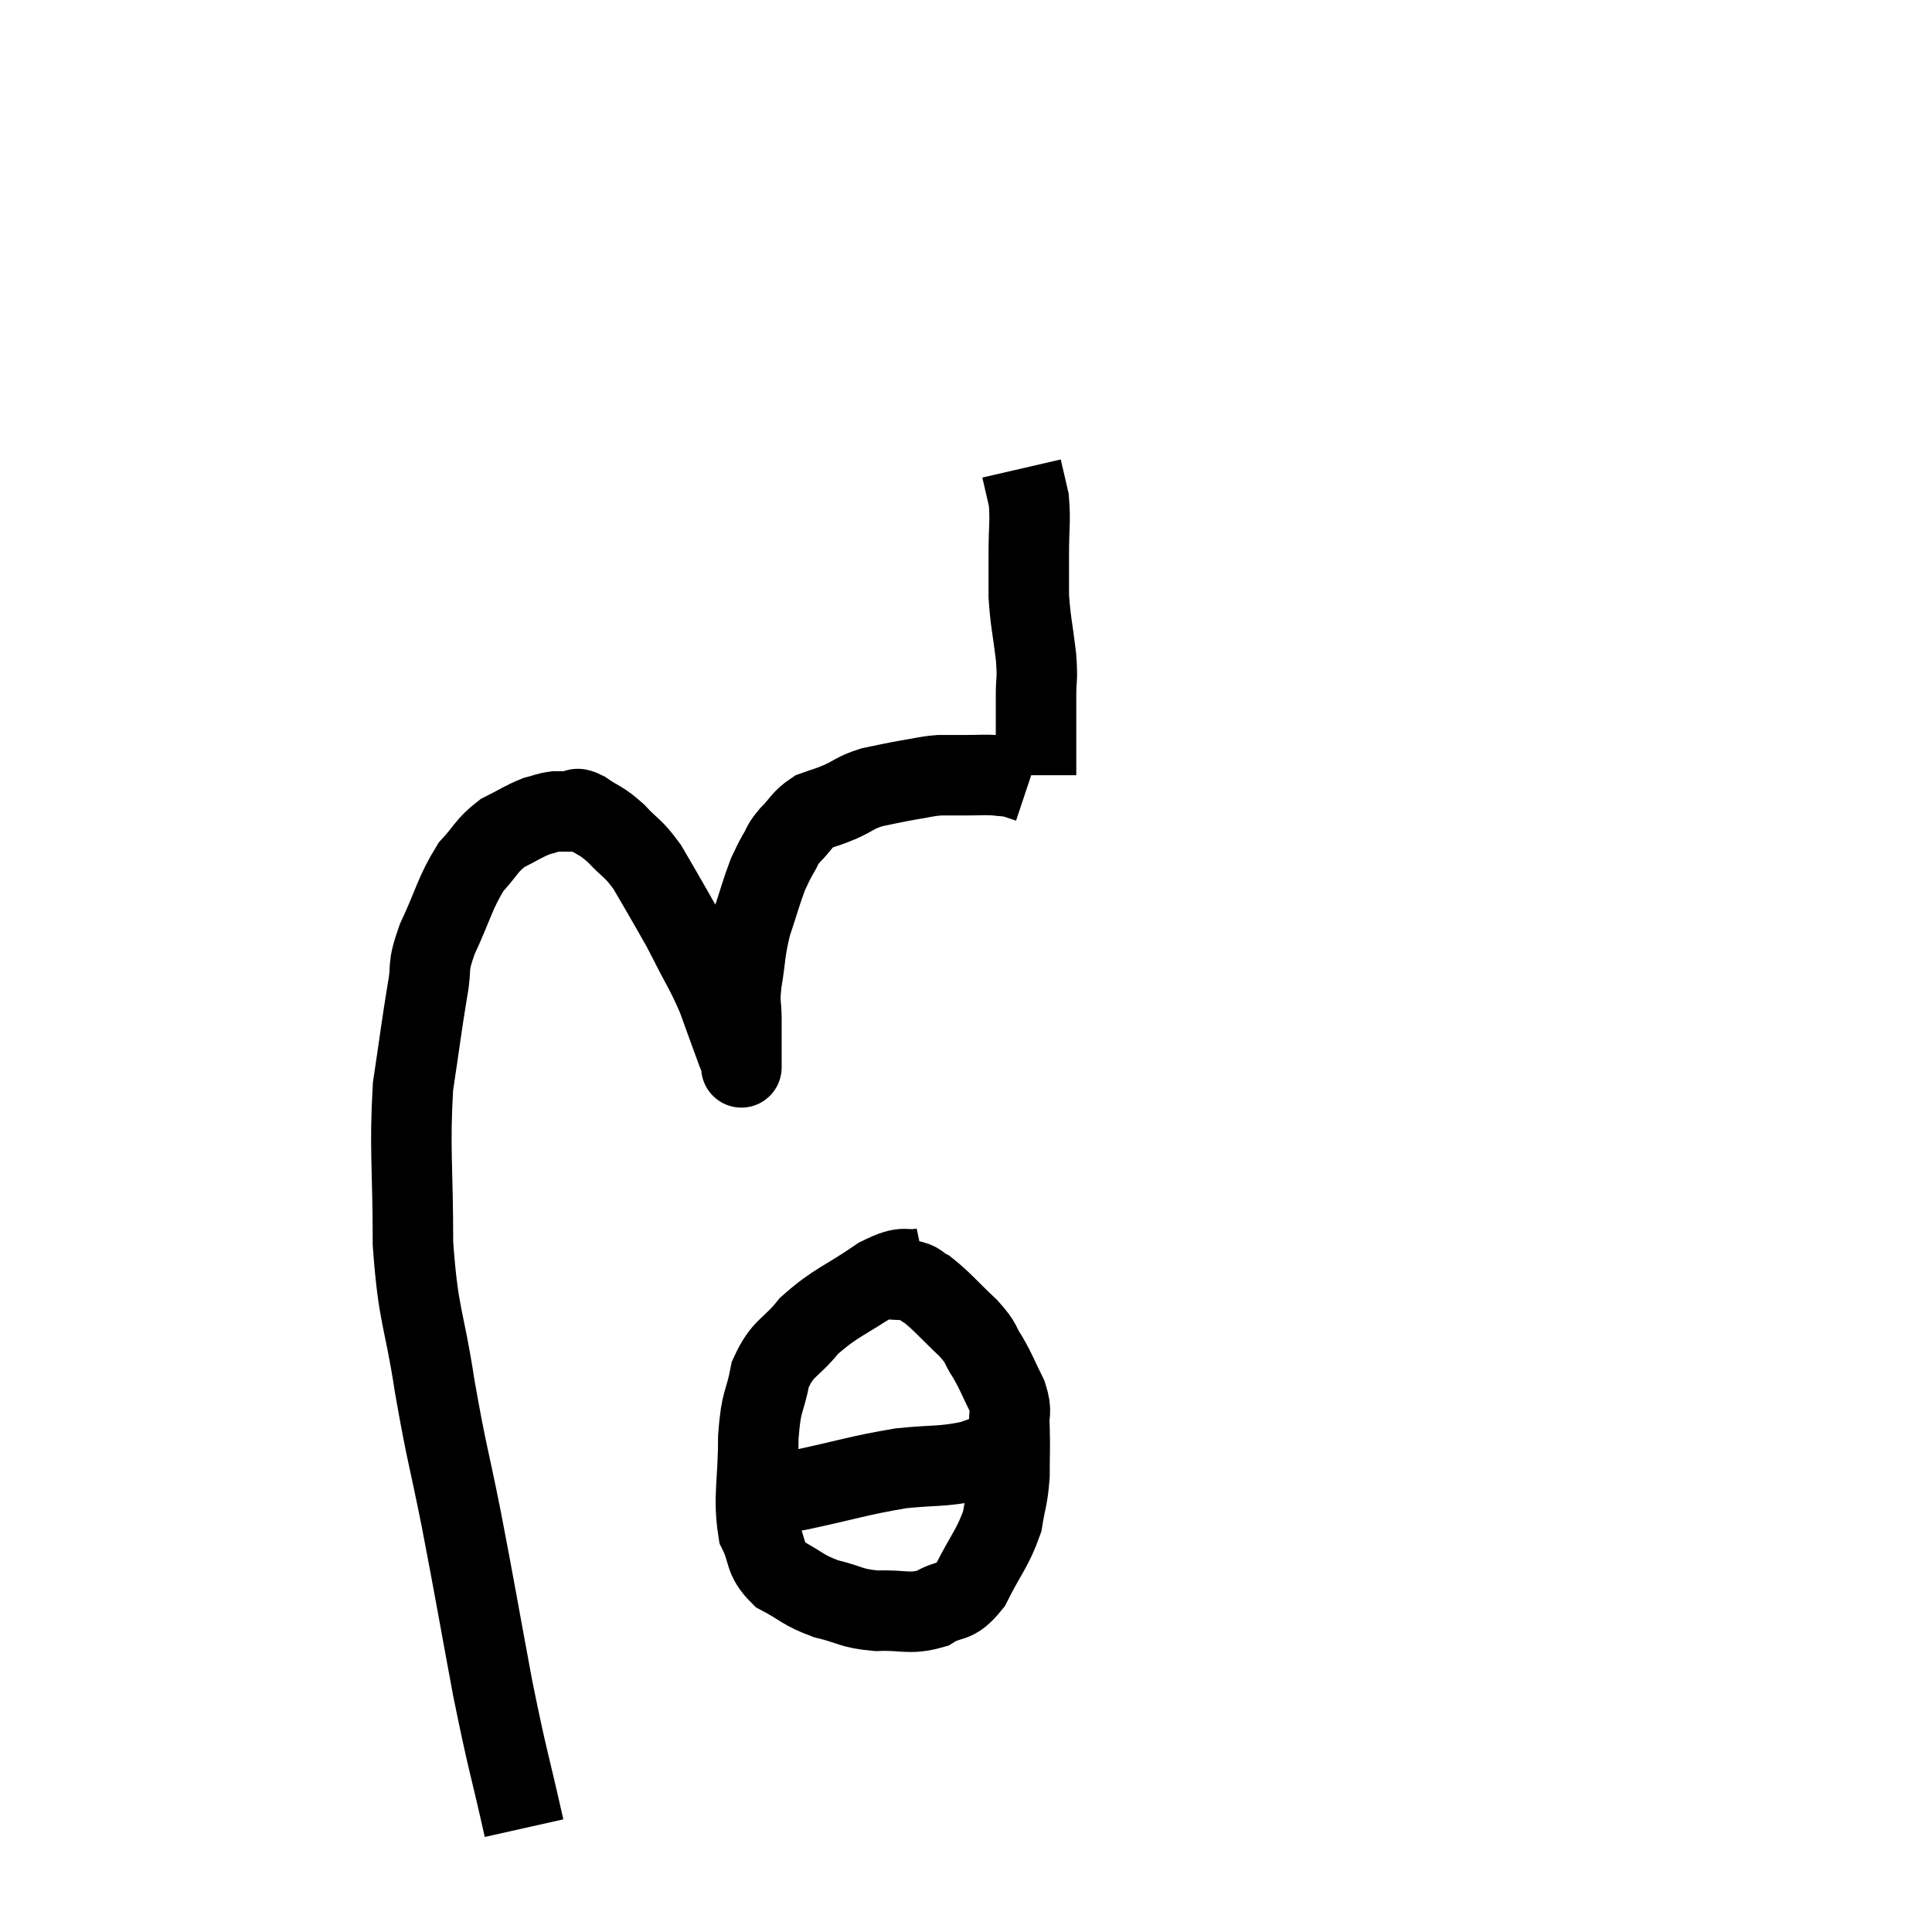 <svg width="48" height="48" viewBox="0 0 48 48" xmlns="http://www.w3.org/2000/svg"><path d="M 13.02 45.42 C 12.63 43.68, 12.63 43.86, 12.24 41.94 C 11.85 39.84, 11.82 39.615, 11.46 37.74 C 11.13 36.09, 11.1 36.15, 10.8 34.44 C 10.53 32.67, 10.395 32.76, 10.26 30.9 C 10.26 28.95, 10.17 28.575, 10.26 27 C 10.44 25.8, 10.47 25.515, 10.62 24.6 C 10.74 23.97, 10.59 24.105, 10.86 23.34 C 11.28 22.44, 11.295 22.2, 11.7 21.54 C 12.09 21.12, 12.075 21.015, 12.48 20.7 C 12.9 20.49, 12.99 20.415, 13.32 20.28 C 13.56 20.22, 13.575 20.19, 13.8 20.16 C 14.01 20.16, 14.04 20.16, 14.22 20.16 C 14.37 20.16, 14.25 20.025, 14.52 20.16 C 14.91 20.43, 14.91 20.355, 15.3 20.7 C 15.69 21.12, 15.72 21.045, 16.08 21.54 C 16.41 22.11, 16.485 22.23, 16.74 22.68 C 16.92 23.01, 16.83 22.815, 17.1 23.34 C 17.46 24.06, 17.52 24.09, 17.82 24.78 C 18.06 25.44, 18.15 25.695, 18.3 26.1 C 18.36 26.25, 18.39 26.325, 18.42 26.4 C 18.42 26.4, 18.42 26.4, 18.42 26.4 C 18.42 26.4, 18.42 26.4, 18.42 26.4 C 18.42 26.4, 18.42 26.4, 18.42 26.4 C 18.42 26.4, 18.42 26.67, 18.42 26.4 C 18.42 25.86, 18.42 25.815, 18.42 25.32 C 18.42 24.87, 18.36 25.005, 18.42 24.42 C 18.54 23.7, 18.495 23.655, 18.66 22.98 C 18.87 22.35, 18.915 22.155, 19.08 21.72 C 19.2 21.48, 19.185 21.48, 19.32 21.24 C 19.47 21, 19.395 21.03, 19.62 20.76 C 19.92 20.46, 19.905 20.37, 20.22 20.16 C 20.55 20.04, 20.52 20.07, 20.88 19.92 C 21.27 19.74, 21.24 19.695, 21.66 19.56 C 22.11 19.47, 22.14 19.455, 22.56 19.38 C 22.95 19.32, 22.98 19.29, 23.34 19.26 C 23.67 19.26, 23.655 19.26, 24 19.26 C 24.36 19.26, 24.42 19.245, 24.72 19.26 C 24.96 19.29, 24.99 19.275, 25.2 19.32 C 25.38 19.38, 25.47 19.41, 25.56 19.44 C 25.56 19.44, 25.56 19.44, 25.56 19.44 C 25.56 19.44, 25.56 19.44, 25.56 19.44 C 25.56 19.44, 25.56 19.44, 25.56 19.44 L 25.56 19.44" fill="none" stroke="black" stroke-width="2"></path><path d="M 25.74 19.26 C 25.74 18.72, 25.74 18.675, 25.74 18.18 C 25.74 17.73, 25.74 17.745, 25.74 17.28 C 25.74 16.8, 25.785 16.935, 25.74 16.32 C 25.65 15.57, 25.605 15.465, 25.56 14.82 C 25.56 14.28, 25.56 14.34, 25.56 13.74 C 25.56 13.08, 25.605 12.945, 25.56 12.42 C 25.47 12.03, 25.425 11.835, 25.38 11.64 C 25.38 11.64, 25.38 11.64, 25.38 11.64 C 25.38 11.64, 25.38 11.64, 25.38 11.64 L 25.38 11.64" fill="none" stroke="black" stroke-width="2"></path><path d="M 22.98 31.5 C 22.41 31.62, 22.56 31.38, 21.84 31.74 C 20.97 32.34, 20.775 32.34, 20.1 32.94 C 19.62 33.54, 19.455 33.45, 19.14 34.14 C 18.99 34.92, 18.915 34.725, 18.84 35.7 C 18.84 36.87, 18.705 37.185, 18.84 38.04 C 19.11 38.58, 18.96 38.7, 19.38 39.12 C 19.95 39.42, 19.92 39.495, 20.52 39.72 C 21.15 39.87, 21.12 39.96, 21.78 40.02 C 22.47 39.99, 22.575 40.125, 23.16 39.96 C 23.64 39.66, 23.685 39.9, 24.12 39.36 C 24.51 38.58, 24.66 38.475, 24.9 37.8 C 24.99 37.23, 25.035 37.245, 25.08 36.66 C 25.08 36.06, 25.095 35.955, 25.08 35.46 C 25.05 35.07, 25.155 35.115, 25.02 34.68 C 24.78 34.2, 24.78 34.14, 24.54 33.72 C 24.3 33.36, 24.435 33.42, 24.06 33 C 23.55 32.52, 23.415 32.34, 23.04 32.04 C 22.8 31.92, 22.875 31.86, 22.56 31.8 C 22.17 31.8, 22.05 31.755, 21.78 31.8 L 21.48 31.98" fill="none" stroke="black" stroke-width="2"></path><path d="M 18.72 37.2 C 19.29 37.11, 18.945 37.2, 19.86 37.02 C 21.12 36.75, 21.315 36.66, 22.38 36.48 C 23.25 36.39, 23.385 36.45, 24.12 36.3 C 24.72 36.09, 25.02 35.985, 25.32 35.88 L 25.32 35.88" fill="none" stroke="black" stroke-width="2"></path></svg>
